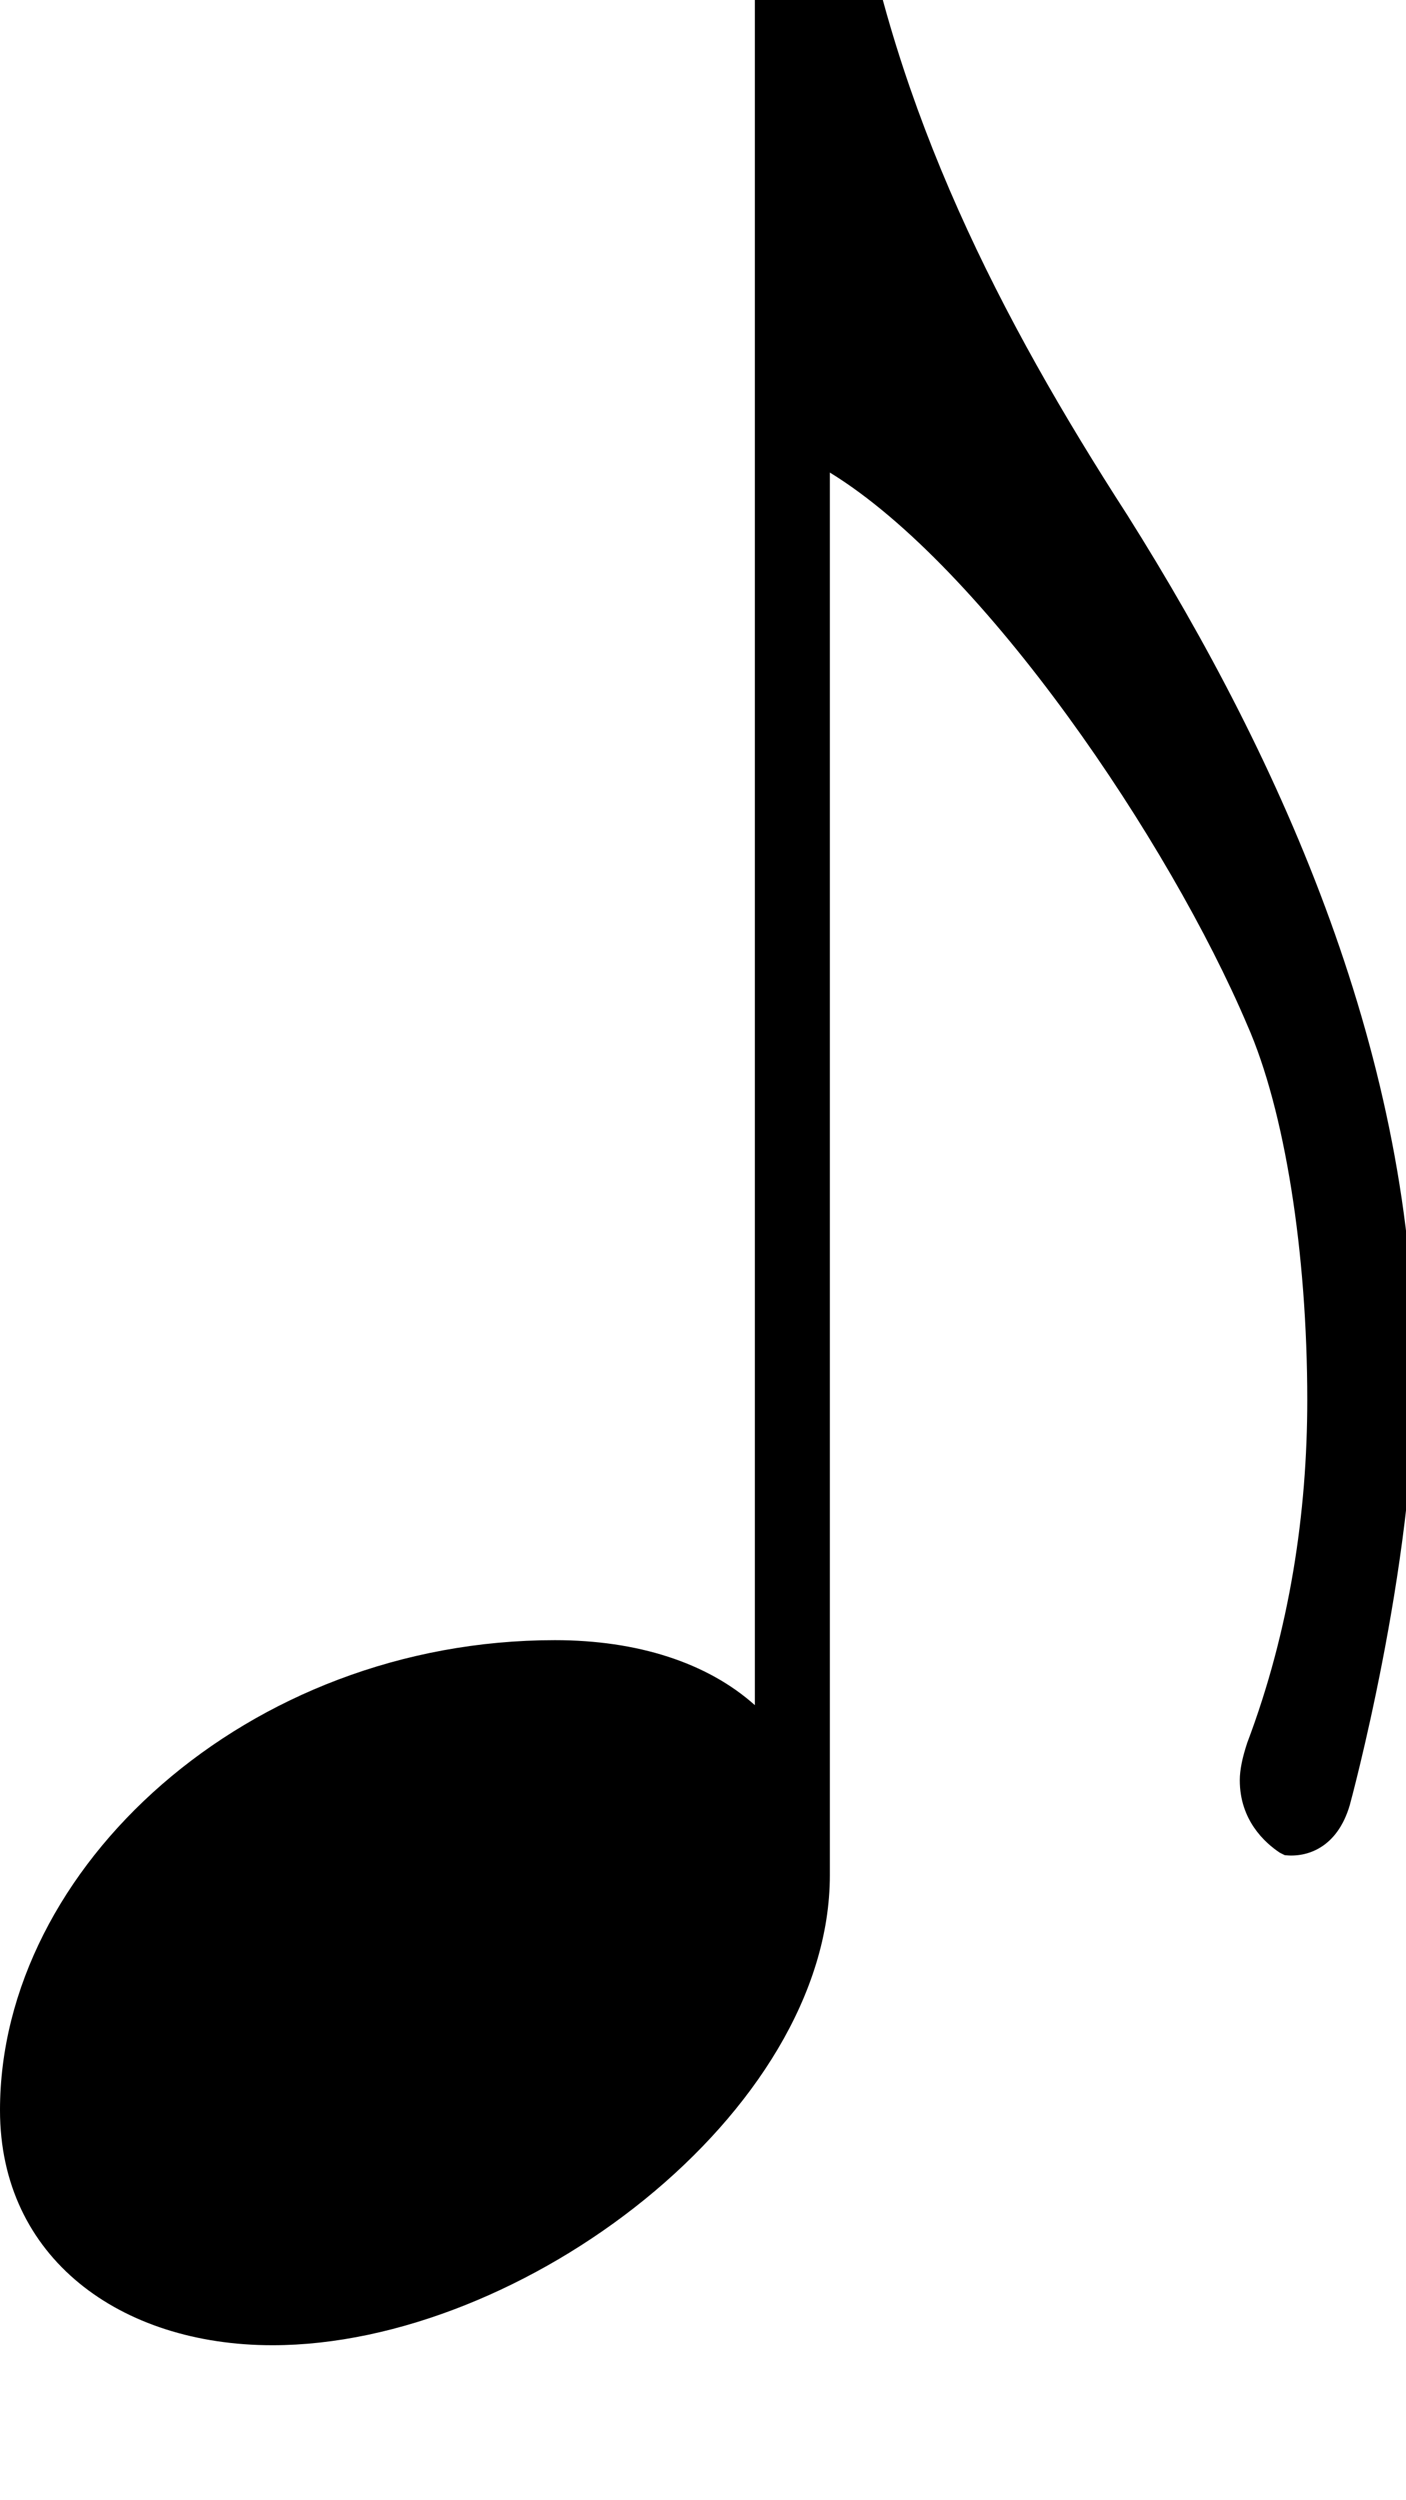 <!-- Generated by IcoMoon.io -->
<svg version="1.1" xmlns="http://www.w3.org/2000/svg" width="18" height="32" viewBox="0 0 18 32">
<title>uniE1D7</title>
<path d="M14.432 6.592c2.016 3.2 3.68 6.976 3.68 10.976 0 2.496-0.832 5.536-0.832 5.536-0.16 0.544-0.544 0.672-0.832 0.64l-0.064-0.032c-0.192-0.128-0.512-0.416-0.512-0.928 0-0.128 0.032-0.288 0.096-0.48 0.544-1.44 0.768-2.944 0.768-4.384 0-1.888-0.288-3.712-0.768-4.8-0.992-2.336-3.36-5.856-5.344-7.072v17.952c0 3.040-3.936 6.016-7.136 6.016-1.952 0-3.488-1.12-3.488-3.008 0-3.104 3.168-6.016 7.104-6.016 1.056 0 1.952 0.288 2.56 0.832v-23.872c0.032-0.224 0.16-0.288 0.32-0.288 0.608 0 0.864 0.192 0.96 0.704 0.512 3.072 1.856 5.696 3.488 8.224z"></path>
</svg>
